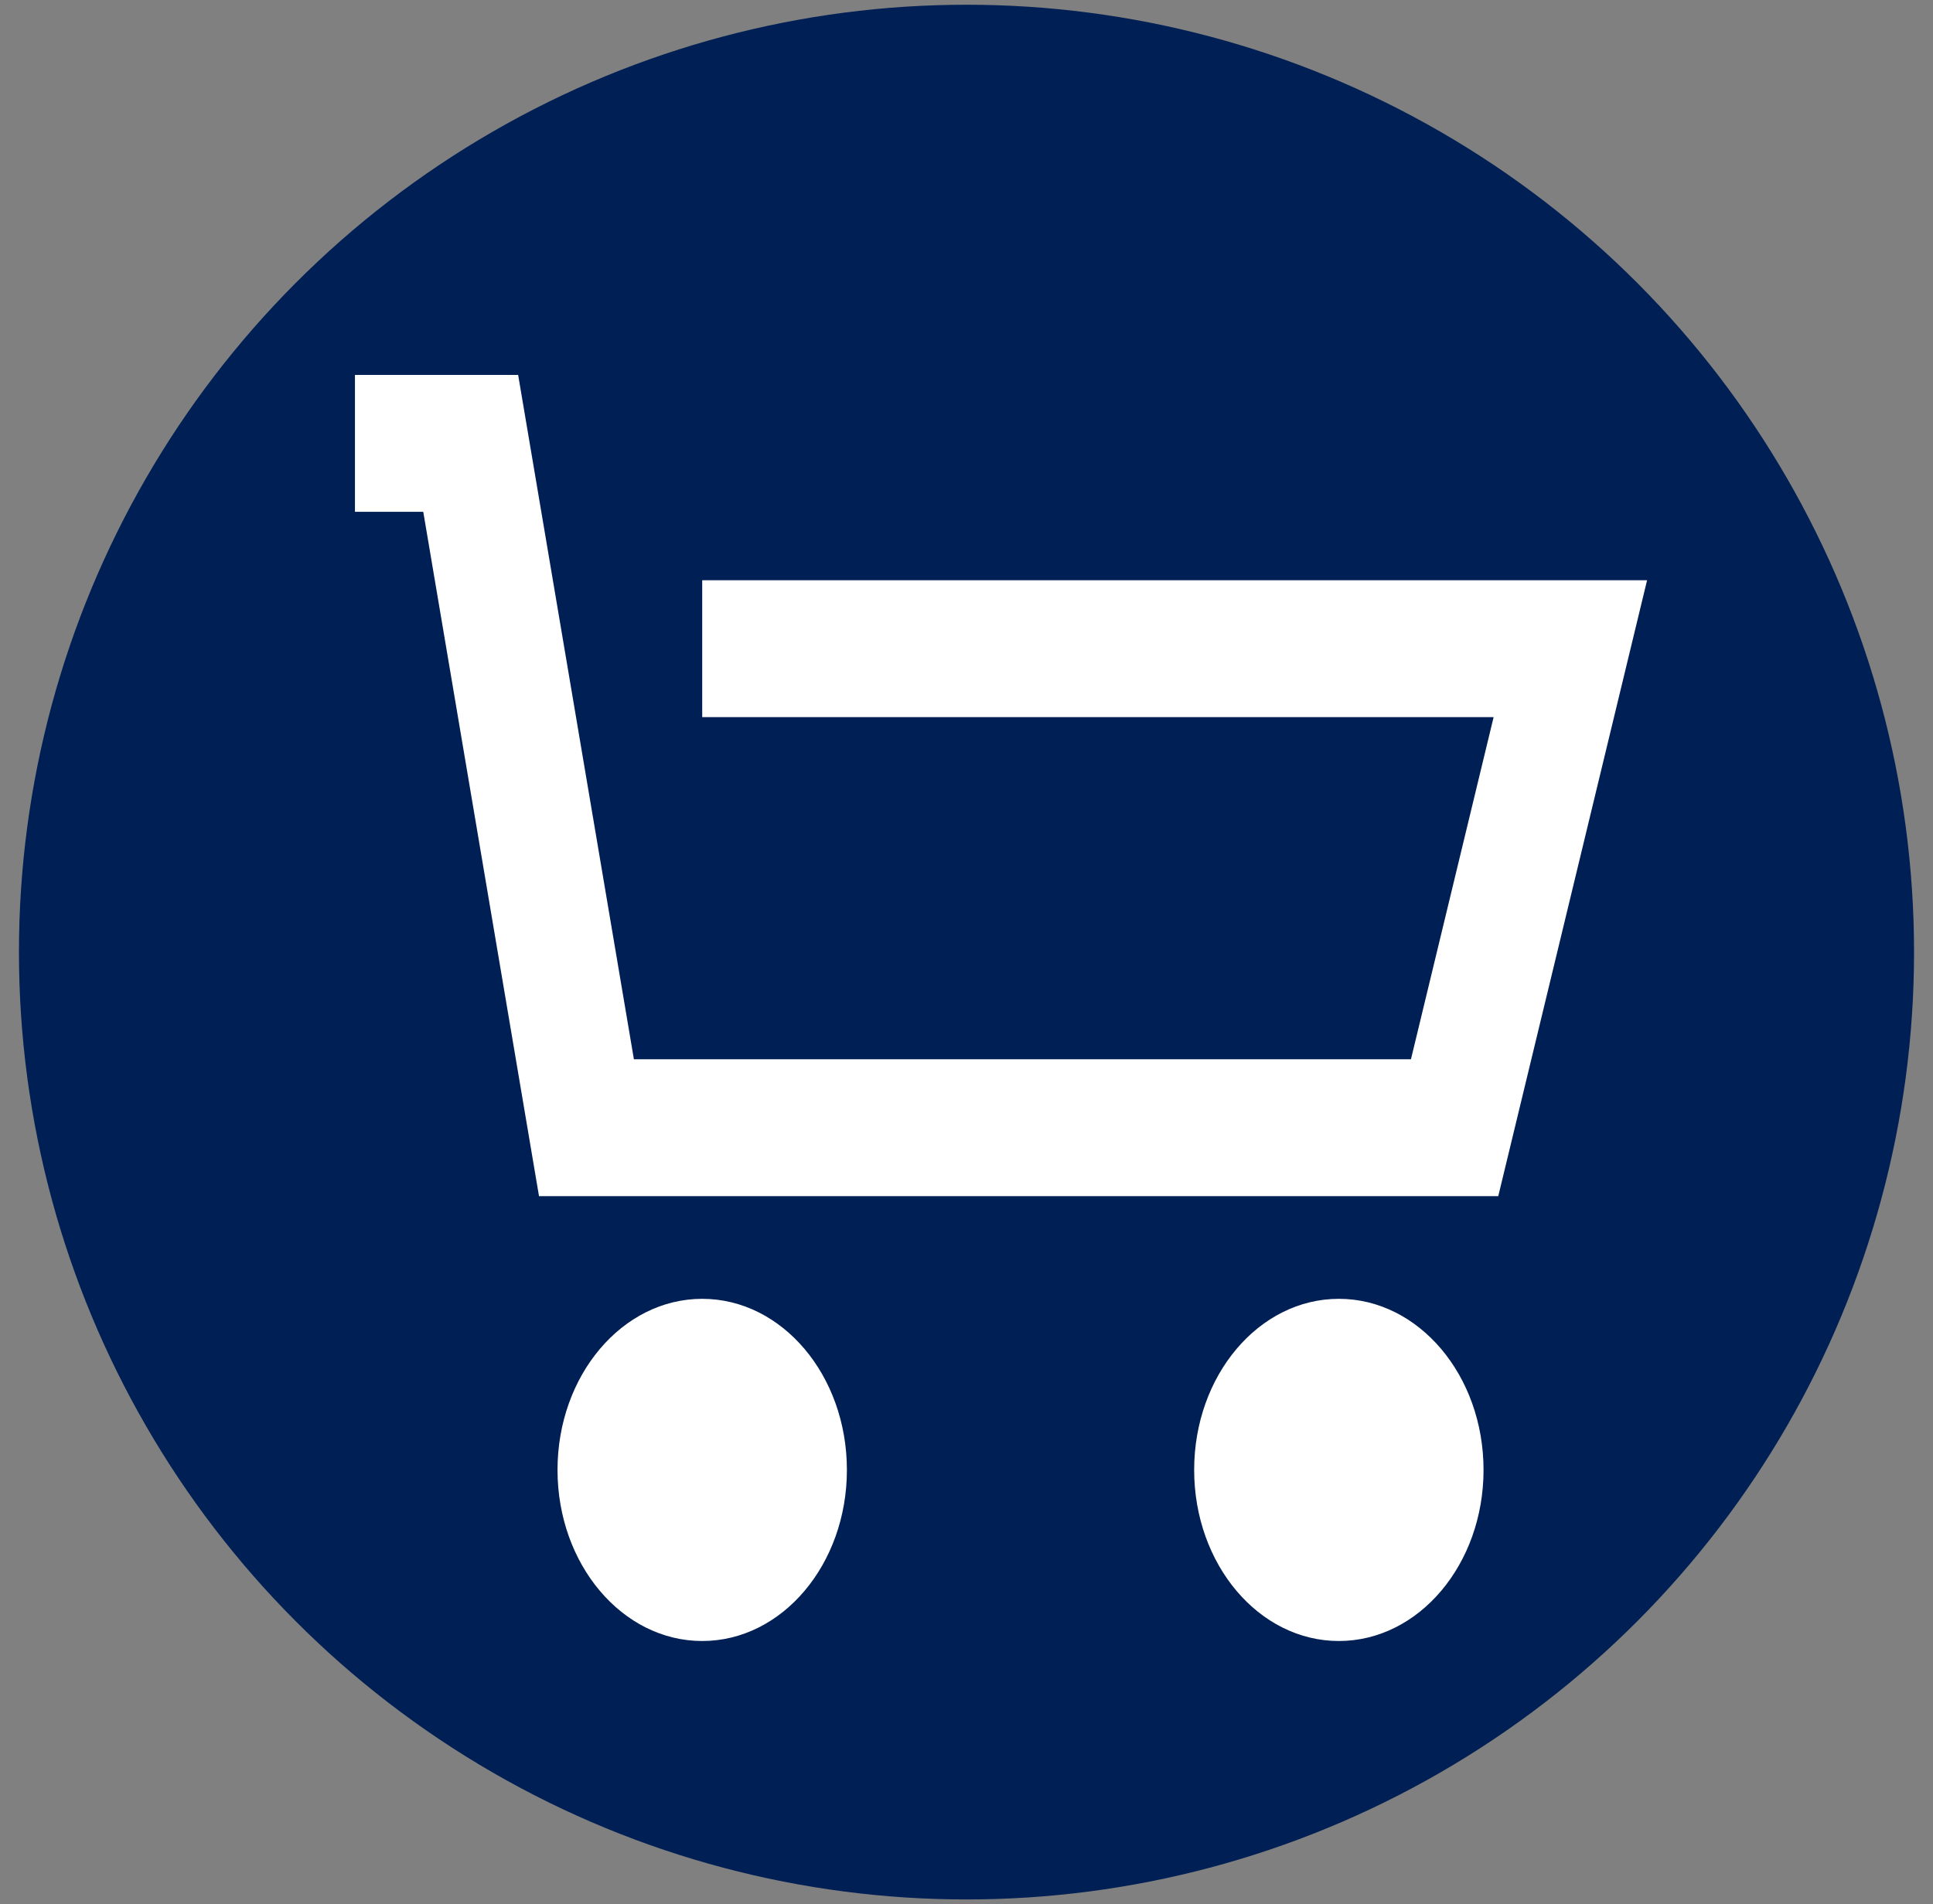 <?xml version="1.0" encoding="UTF-8" standalone="no"?>
<svg
   width="51"
   height="50.25"
   viewBox="0 0 51 50.25"
   fill="none"
   version="1.1"
   id="svg3"
   xmlns="http://www.w3.org/2000/svg"
   xmlns:svg="http://www.w3.org/2000/svg">
  <rect x="0" y="0" width="51" height="50.25" fill="#808080" stroke="none"/>
  <defs
     id="defs3" />
  <!-- Navy Blue Circle -->
  <circle
     cx="25.5"
     cy="25.125"
     fill="#001f54"
     id="circle1"
     r="25" />
  <!-- Stretched Shopping Cart Icon Inside the Circle -->
  <g
     transform="matrix(1.527,0,0,1.806,1.73,2.67)"
     id="g3">
    <path
       d="M 5,5 H 7 L 9,15 H 24 L 26,8 H 11"
       stroke="#ffffff"
       stroke-width="2"
       fill="none"
       id="path1" />
    <circle
       cx="11"
       cy="20"
       r="2.5"
       fill="#ffffff"
       id="circle2" />
    <circle
       cx="22"
       cy="20"
       r="2.5"
       fill="#ffffff"
       id="circle3" />
  </g>
  <!-- E-store Text -->
</svg>
